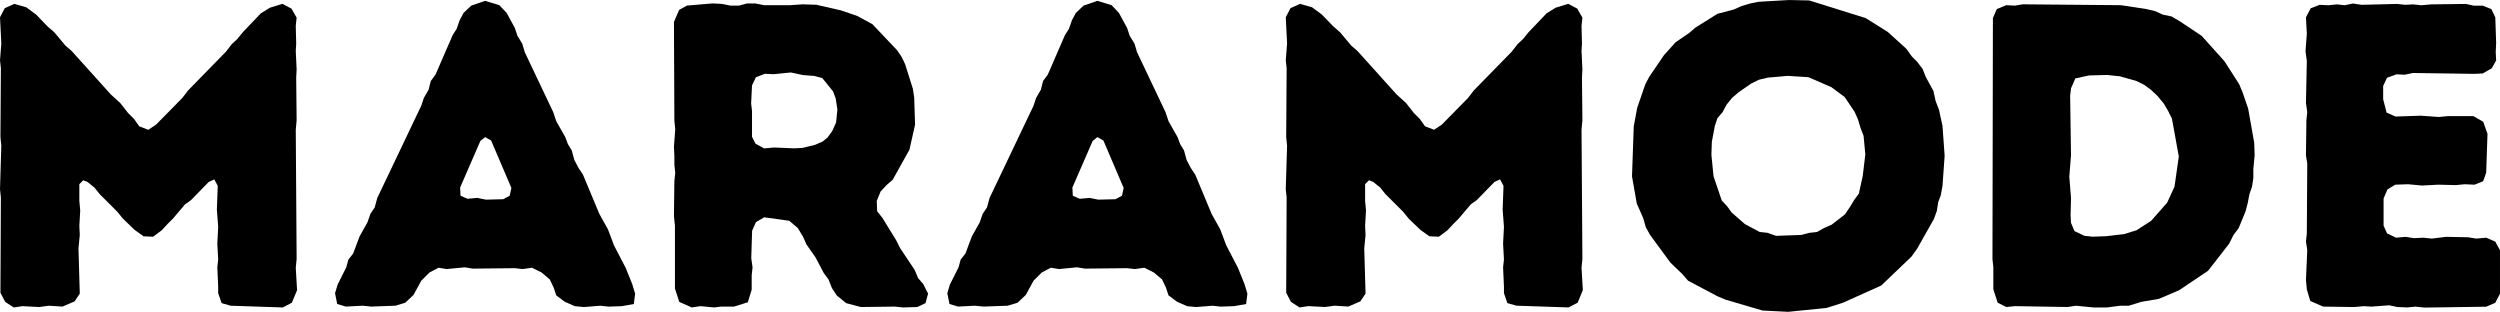 <?xml version="1.0" encoding="UTF-8"?><svg xmlns="http://www.w3.org/2000/svg" viewBox="0 0 978.64 122.04"><g id="a"/><g id="b"><g id="c"><g><path d="M2.03,118.15l-1.86-3.54,.17-37.3-.34-3.21,.51-17.05-.34-3.38,.17-27.01-.34-3.04,.51-6.58L0,6.75,1.86,3.21l3.71-1.69,4.73,1.35,3.88,2.87,4.39,4.56,2.7,2.36,4.39,5.23,2.36,2.03,15.36,17.05,3.71,3.38,3.04,3.88,2.36,2.36,2.03,2.87,3.54,1.35,3.04-2.03,10.3-10.47,2.19-2.87,14.85-15.19,2.36-3.04,2.03-1.86,2.19-2.7,7.09-7.43,3.54-2.19,4.9-1.52,3.54,1.86,2.03,3.54-.34,3.21,.17,6.92-.17,2.87,.34,7.26-.17,3.21,.17,16.71-.34,3.71,.34,50.64-.34,3.38,.51,8.78-2.03,4.9-3.54,1.86-20.42-.68-3.54-1.01-1.35-3.88v-2.53l-.34-7.6,.34-3.04-.34-6.25,.34-6.58-.51-6.75,.34-9.28-1.35-2.53-2.19,1.01-6.92,7.09-2.36,1.69-4.73,5.57-2.03,2.03-2.36,2.53-3.38,2.53-3.71-.17-3.54-2.53-4.56-4.39-2.19-2.7-6.92-6.92-2.03-2.53-2.7-2.19-1.69-.68-1.52,1.52v6.58l.34,3.71-.34,6.08,.17,3.54-.51,5.23,.51,17.72-2.03,3.04-4.73,2.03-5.4-.34-3.71,.51-6.58-.34-3.38,.51-3.38-2.19Z"/><path d="M225,119.84l-3.88-1.69-3.38-2.53-1.01-3.04-1.52-3.21-3.21-2.7-3.71-1.86-3.71,.51-3.04-.34-16.54,.17-3.04-.51-7.09,.68-3.21-.51-3.54,1.86-3.21,3.21-3.04,5.57-3.21,3.04-3.88,1.18-9.45,.34-3.38-.34-6.58,.34-3.38-1.01-.84-4.22,1.01-3.38,3.38-6.75,.84-3.04,1.86-2.36,2.53-6.75,3.04-5.4,1.18-3.38,1.69-2.53,1.01-3.71,17.22-36.12,1.01-3.04,1.86-3.21,.84-3.38,1.86-2.53,6.75-15.53,1.52-2.36,1.18-3.38,1.52-2.87,3.04-2.87,5.4-1.86,5.57,1.69,2.87,3.04,3.21,5.91,1.01,3.04,1.86,3.04,1.01,3.38,11.14,23.46,1.18,3.54,3.54,6.25,1.01,2.7,1.52,2.53,1.01,3.71,1.69,3.21,1.69,2.53,6.41,15.36,3.38,6.08,2.36,6.25,4.56,8.78,2.53,6.25,1.18,3.88-.51,4.05-4.73,.84-5.23,.17-3.21-.34-6.41,.51-3.54-.34Zm-28.02-41.86l2.53-1.35,.68-3.04-7.93-18.57-2.36-1.35-1.86,1.52-7.93,18.23,.17,3.21,2.7,1.18,3.88-.34,3.38,.68,6.75-.17Z"/><path d="M264.16,87.94l-.34-3.38,.17-13.67,.34-3.21-.34-3.21v-3.38l-.17-3.71,.51-6.75-.34-3.38-.17-38.65,2.03-4.73,3.04-1.69,9.96-.84,3.71,.17,3.38,.68h3.38l3.04-.84h3.38l3.38,.68h10.13l4.9-.34,5.4,.17,9.62,2.19,6.41,2.19,5.91,3.21,9.62,10.13,1.86,2.7,1.35,2.87,3.04,9.62,.51,3.38,.34,10.63-2.19,9.79-6.58,11.82-2.36,2.03-2.36,2.53-1.52,3.71,.17,4.05,2.03,2.53,5.4,8.78,1.52,3.04,5.74,8.61,1.35,3.21,2.03,2.36,1.86,3.71-1.01,3.71-3.21,1.52-5.57,.17-3.21-.34-13.33,.17-5.74-1.52-3.71-3.04-1.86-2.87-1.35-3.38-1.86-2.53-3.21-6.08-3.54-5.06-1.35-3.04-2.03-3.38-3.38-2.87-9.79-1.35-3.21,1.86-1.52,3.38-.34,10.8,.51,3.54-.34,3.04v5.74l-1.52,4.9-5.4,1.69h-5.06l-2.7,.34-5.4-.51-3.38,.51-4.9-2.19-1.69-5.23v-24.98Zm38.65-30.21l8.1,.34,3.21-.17,4.9-1.18,3.04-1.35,1.86-1.52,1.86-2.53,1.52-3.38,.51-5.06-.68-4.39-1.01-2.7-4.22-5.23-3.21-.84-4.39-.34-4.73-1.01-6.75,.68-3.38-.17-3.54,1.35-1.52,3.21-.34,7.09,.34,2.87v10.13l1.35,2.7,3.38,1.86,3.71-.34Z"/><path d="M464.68,119.84l-3.88-1.69-3.38-2.53-1.01-3.04-1.52-3.21-3.21-2.7-3.71-1.86-3.71,.51-3.04-.34-16.54,.17-3.04-.51-7.09,.68-3.21-.51-3.54,1.86-3.21,3.21-3.04,5.57-3.21,3.04-3.88,1.18-9.45,.34-3.38-.34-6.58,.34-3.38-1.01-.84-4.22,1.01-3.38,3.38-6.75,.84-3.04,1.86-2.36,2.53-6.75,3.04-5.4,1.18-3.38,1.69-2.53,1.01-3.71,17.22-36.12,1.01-3.04,1.86-3.21,.84-3.38,1.86-2.53,6.75-15.53,1.52-2.36,1.18-3.38,1.52-2.87,3.04-2.87,5.4-1.86,5.57,1.69,2.87,3.04,3.21,5.91,1.01,3.04,1.86,3.04,1.01,3.38,11.14,23.46,1.18,3.54,3.54,6.25,1.01,2.7,1.52,2.53,1.01,3.71,1.69,3.21,1.69,2.53,6.41,15.36,3.38,6.08,2.36,6.25,4.56,8.78,2.53,6.25,1.18,3.88-.51,4.05-4.73,.84-5.23,.17-3.21-.34-6.41,.51-3.54-.34Zm-28.02-41.86l2.53-1.35,.68-3.04-7.93-18.57-2.36-1.35-1.86,1.52-7.93,18.23,.17,3.21,2.7,1.18,3.88-.34,3.38,.68,6.75-.17Z"/><path d="M505.35,118.15l-1.86-3.54,.17-37.3-.34-3.21,.51-17.05-.34-3.38,.17-27.01-.34-3.04,.51-6.58-.51-10.3,1.86-3.54,3.71-1.69,4.73,1.35,3.88,2.87,4.39,4.56,2.7,2.36,4.39,5.23,2.36,2.03,15.36,17.05,3.71,3.38,3.04,3.88,2.36,2.36,2.03,2.87,3.54,1.35,3.04-2.03,10.3-10.47,2.19-2.87,14.85-15.19,2.36-3.04,2.03-1.86,2.19-2.7,7.09-7.43,3.54-2.19,4.9-1.52,3.54,1.86,2.03,3.54-.34,3.21,.17,6.92-.17,2.87,.34,7.26-.17,3.21,.17,16.71-.34,3.71,.34,50.64-.34,3.38,.51,8.78-2.03,4.9-3.54,1.86-20.42-.68-3.54-1.01-1.35-3.88v-2.53l-.34-7.6,.34-3.04-.34-6.25,.34-6.58-.51-6.75,.34-9.28-1.35-2.53-2.19,1.01-6.92,7.09-2.36,1.69-4.73,5.57-2.03,2.03-2.36,2.53-3.38,2.53-3.71-.17-3.54-2.53-4.56-4.39-2.19-2.7-6.92-6.92-2.03-2.53-2.7-2.19-1.69-.68-1.52,1.52v6.58l.34,3.71-.34,6.08,.17,3.54-.51,5.23,.51,17.72-2.03,3.04-4.73,2.03-5.4-.34-3.71,.51-6.58-.34-3.38,.51-3.38-2.19Z"/><path d="M689.84,121.53l-14.35-4.22-3.21-1.35-11.48-6.08-2.19-2.53-4.73-4.56-7.93-10.8-1.69-3.04-1.01-3.54-2.53-5.74-1.86-10.63,.68-19.58,1.35-7.26,3.21-9.28,1.52-2.87,5.74-8.44,4.56-5.06,5.4-3.71,2.36-2.03,8.61-5.4,6.41-1.69,3.04-1.35,3.38-1.01,3.38-.67,11.82-.68,7.93,.17,22.11,6.92,8.61,5.4,7.26,6.58,2.19,3.04,2.03,2.03,2.19,2.87,1.18,3.04,3.04,5.57,.84,3.88,1.35,3.54,1.35,6.25,.84,11.65-.84,11.82-.68,3.71-1.01,2.7-.51,3.38-1.18,3.21-6.58,11.65-2.19,3.04-11.82,11.31-15.02,6.75-6.41,2.03-15.02,1.52-10.13-.51Zm15.19-29.54l3.21-.84,3.04-.34,2.7-1.52,3.04-1.35,5.23-4.05,2.03-3.04,1.52-2.53,1.86-2.53,1.52-6.92,1.01-8.44-.68-7.26-1.18-3.04-1.01-3.38-1.35-3.04-3.88-5.74-5.23-3.88-8.95-3.88-8.1-.51-7.76,.68-3.54,.84-3.04,1.52-4.9,3.38-2.53,2.19-2.19,2.7-1.52,2.87-2.03,2.36-1.01,3.04-1.18,6.25-.17,5.06,.84,8.44,3.21,9.45,2.19,2.36,1.69,2.36,5.23,4.56,5.74,3.04,3.04,.34,3.38,1.18,9.79-.34Z"/><path d="M812.72,119.67l-3.38,.51-20.59-.34-3.38,.34-3.38-1.69-1.69-5.23v-8.61l-.34-3.21,.17-94.35,1.52-3.54,3.71-1.52,3.38,.17,3.04-.51,38.48,.34,9.96,1.52,3.54,.84,2.87,1.35,3.38,.68,3.21,1.86,8.61,5.74,8.95,9.96,5.74,8.95,1.35,3.21,2.19,6.41,2.36,13.33,.17,4.9-.51,5.4v3.54l-.51,3.38-1.01,2.87-.68,3.54-.84,3.21-2.7,6.58-2.03,2.7-1.69,3.38-8.27,10.63-11.31,7.6-7.93,3.38-6.92,1.18-4.9,1.52h-3.38l-5.23,.68h-5.06l-6.92-.68Zm11.48-27.18l7.26-.84,4.9-1.52,5.74-3.71,6.25-7.09,2.87-6.25,1.69-11.82-2.7-14.85-1.52-3.04-1.69-2.87-2.53-3.04-2.53-2.36-2.53-1.86-3.04-1.52-6.58-1.86-4.9-.51-7.09,.17-5.4,1.18-1.69,3.88-.34,2.87,.34,23.29-.67,8.44,.67,8.27-.17,6.92,.17,2.87,1.35,3.21,3.88,1.86,3.21,.34,5.06-.17Z"/><path d="M945.72,120.01l-3.38,.34-3.88-.17-3.21-.67-6.92,.51-3.04-.17-3.71,.34-12.15-.17-5.06-2.19-1.35-4.56-.34-3.71,.51-11.65-.51-3.38,.34-3.21,.17-27.34-.51-3.04,.17-13.84,.34-3.21-.51-3.54,.34-16.54-.51-3.71,.51-6.92-.34-6.41,1.86-3.54,3.54-1.35,3.38,.17,3.38-.34,3.04,.34,3.21-.68,3.38,.51,13.84-.34,3.38,.34,2.87-.17,3.38,.34,3.71-.34,13.67-.17,3.04,.68h3.54l3.38,1.35,1.52,3.21,.34,10.13-.17,3.38,.17,3.38-1.69,3.04-3.54,2.03-3.21,.17-24.14-.34-3.21,.68-3.21-.17-3.71,1.35-1.52,3.21v5.23l1.35,5.23,3.54,1.52,9.79-.34,7.09,.51,3.54-.34h9.96l3.88,2.19,1.69,4.73-.51,15.19-1.18,3.38-3.38,1.35-3.88-.17-3.38,.34-6.92-.17-6.41,.34-5.4-.51-5.06,.17-3.04,1.86-1.52,3.54v10.63l1.35,3.04,3.54,1.69,3.71-.34,3.21,.51,3.71-.17,3.38,.34,5.57-.68,8.61,.17,3.21,.51,3.88-.34,3.54,1.52,1.86,3.38v17.05l-1.86,3.54-3.54,1.52-24.14,.34-3.38-.34Z"/></g></g></g></svg>